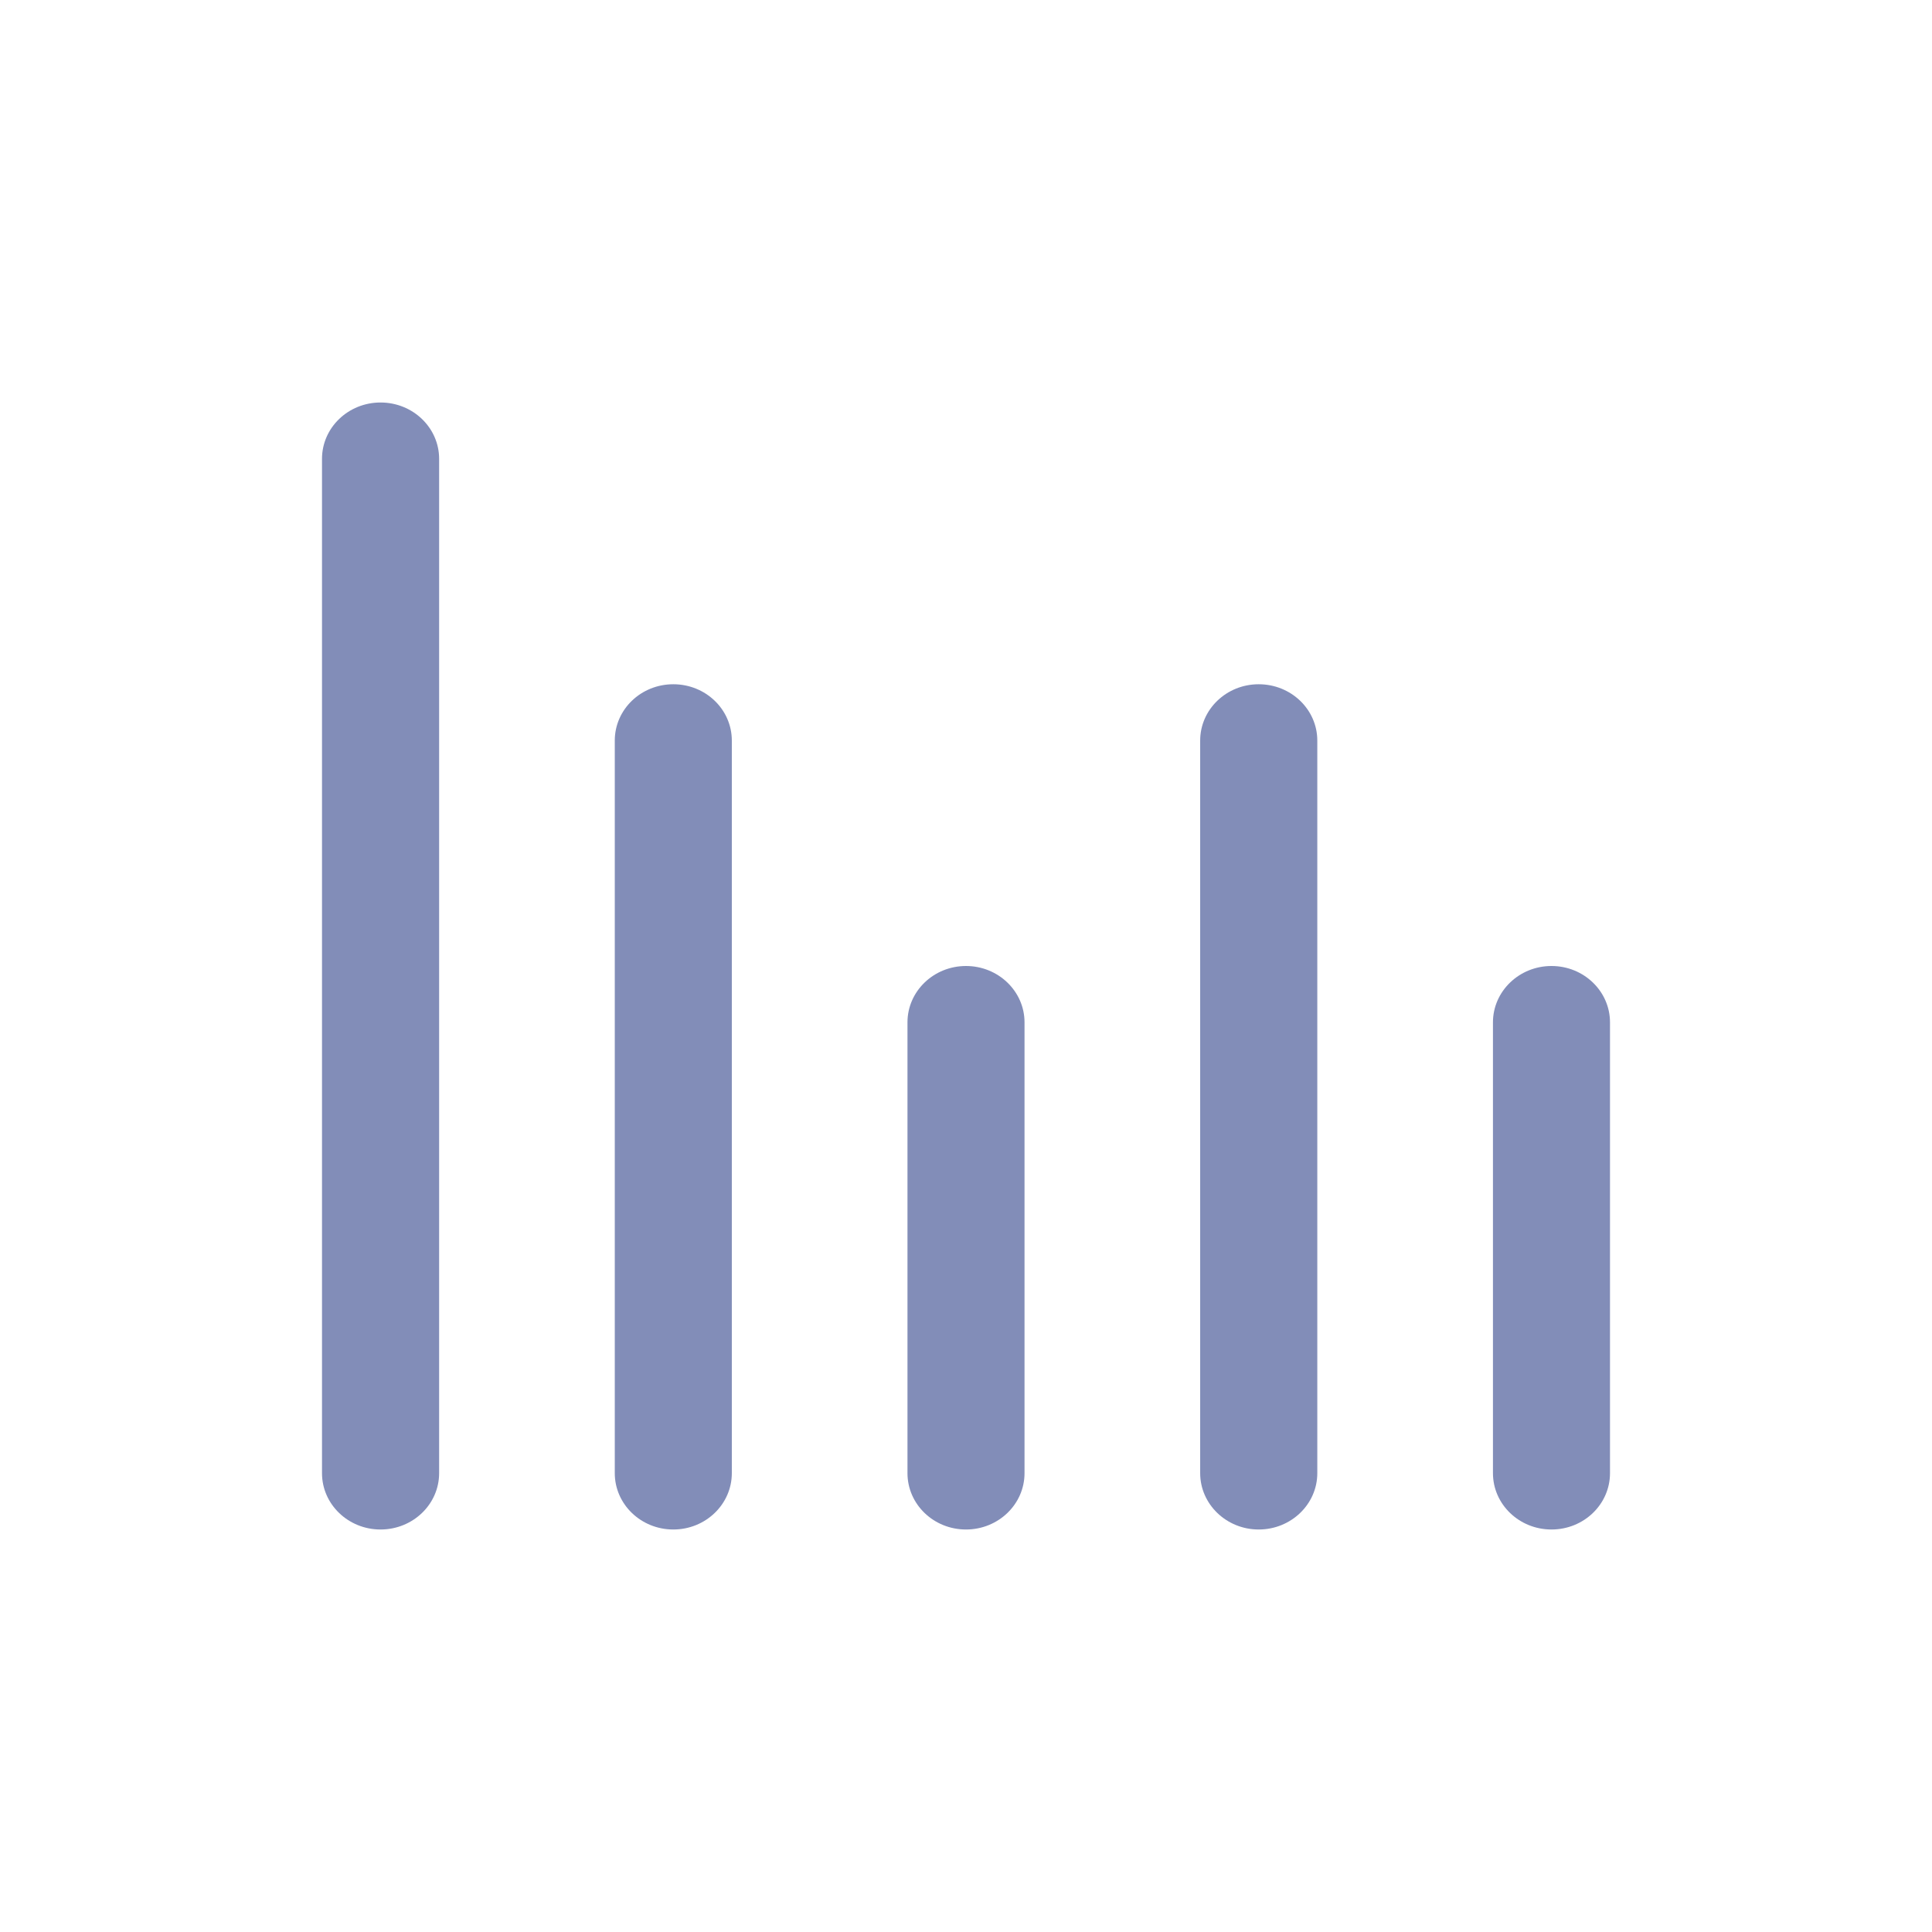 <svg width="24" height="24" viewBox="0 0 24 24" fill="none" xmlns="http://www.w3.org/2000/svg">
<path fill-rule="evenodd" clip-rule="evenodd" d="M5.455 5.7C5.455 5.313 5.129 5 4.727 5C4.326 5 4 5.313 4 5.7V18.3C4 18.687 4.326 19 4.727 19C5.129 19 5.455 18.687 5.455 18.3V5.7ZM8.364 8.5C8.766 8.5 9.091 8.813 9.091 9.2V18.3C9.091 18.686 8.766 19 8.364 19C7.962 19 7.637 18.686 7.637 18.3V9.2C7.637 8.813 7.962 8.5 8.364 8.5ZM12 12C12.401 12 12.727 12.314 12.727 12.7V18.3C12.727 18.687 12.401 19 12 19C11.598 19 11.273 18.687 11.273 18.3V12.7C11.273 12.314 11.598 12 12 12ZM16.364 9.2C16.364 8.813 16.038 8.5 15.636 8.5C15.235 8.5 14.909 8.813 14.909 9.2V18.3C14.909 18.686 15.235 19 15.636 19C16.038 19 16.364 18.686 16.364 18.3V9.2ZM19.273 12C19.675 12 20 12.314 20 12.7V18.3C20 18.687 19.675 19 19.273 19C18.872 19 18.546 18.687 18.546 18.3V12.7C18.546 12.314 18.872 12 19.273 12Z" fill="#828DB8"/>
</svg>
